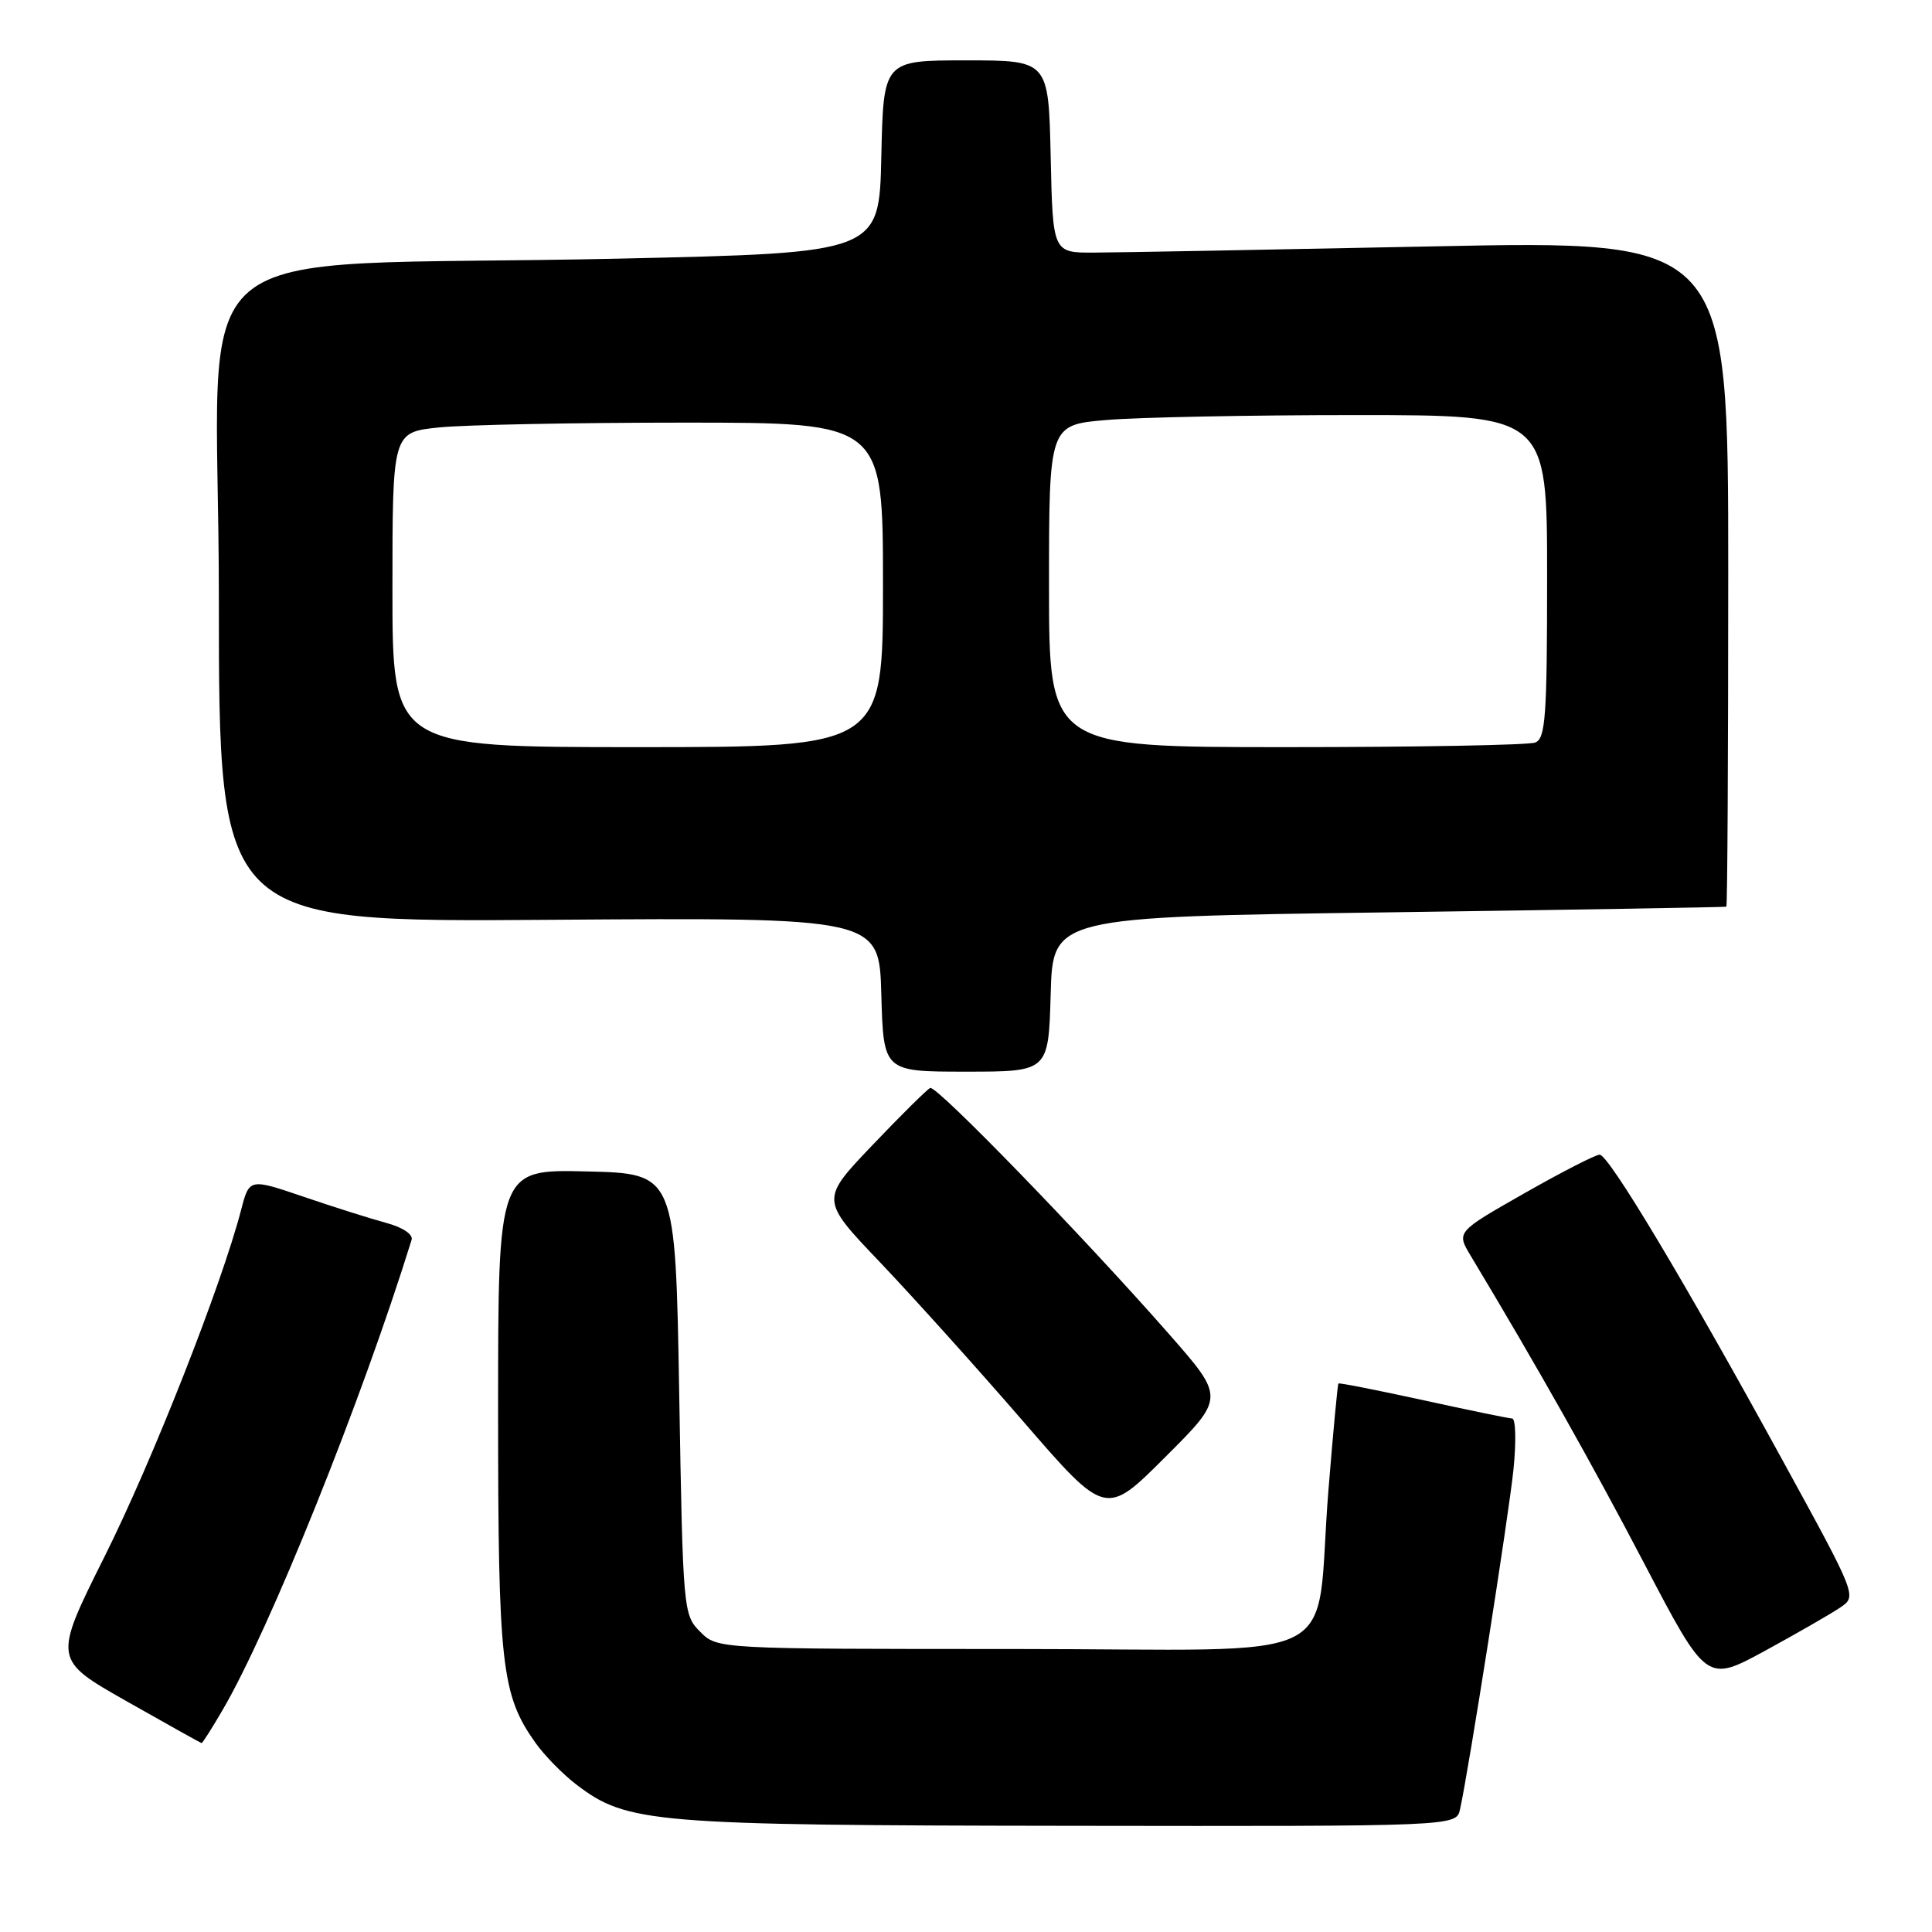<?xml version="1.0" encoding="UTF-8" standalone="no"?>
<!DOCTYPE svg PUBLIC "-//W3C//DTD SVG 1.1//EN" "http://www.w3.org/Graphics/SVG/1.1/DTD/svg11.dtd" >
<svg xmlns="http://www.w3.org/2000/svg" xmlns:xlink="http://www.w3.org/1999/xlink" version="1.1" viewBox="0 0 256 256">
 <g >
 <path fill="currentColor"
d=" M 193.46 239.75 C 194.61 234.57 199.89 200.97 200.54 194.75 C 200.92 191.04 200.84 187.98 200.37 187.96 C 199.89 187.94 194.56 186.84 188.53 185.52 C 182.49 184.20 177.46 183.21 177.35 183.32 C 177.24 183.43 176.64 189.82 176.02 197.51 C 174.11 221.23 179.54 218.50 134.24 218.50 C 95.05 218.50 95.05 218.50 92.78 216.22 C 90.54 213.98 90.49 213.48 90.00 184.72 C 89.50 155.50 89.50 155.50 77.75 155.22 C 66.00 154.94 66.00 154.94 66.00 186.81 C 66.00 220.68 66.44 224.59 70.95 230.93 C 72.15 232.62 74.60 235.12 76.38 236.47 C 83.09 241.59 86.33 241.86 141.73 241.93 C 192.96 242.00 192.96 242.00 193.46 239.75 Z  M 29.44 226.68 C 35.71 216.00 47.94 185.57 54.54 164.28 C 54.76 163.57 53.36 162.63 51.21 162.05 C 49.17 161.50 44.25 159.95 40.27 158.59 C 33.04 156.13 33.04 156.13 31.95 160.32 C 29.32 170.39 20.18 193.60 13.88 206.20 C 7.04 219.90 7.04 219.90 16.77 225.42 C 22.12 228.45 26.59 230.95 26.71 230.97 C 26.82 230.99 28.05 229.06 29.44 226.68 Z  M 243.85 213.00 C 246.06 211.50 246.06 211.50 236.20 193.50 C 223.24 169.83 213.16 153.00 211.96 153.00 C 211.42 153.00 206.93 155.30 201.98 158.12 C 192.98 163.24 192.98 163.24 194.86 166.37 C 203.80 181.26 210.92 193.89 217.90 207.23 C 226.13 222.95 226.13 222.95 233.89 218.73 C 238.16 216.40 242.64 213.82 243.85 213.00 Z  M 154.97 176.85 C 143.62 163.91 124.10 143.79 123.26 144.16 C 122.84 144.35 119.39 147.76 115.60 151.74 C 108.70 158.97 108.70 158.97 116.60 167.25 C 120.94 171.81 129.45 181.26 135.50 188.25 C 146.50 200.97 146.50 200.97 154.39 193.08 C 162.29 185.20 162.29 185.20 154.97 176.85 Z  M 139.22 131.75 C 139.50 121.50 139.50 121.50 184.00 120.89 C 208.48 120.55 228.61 120.21 228.75 120.14 C 228.89 120.06 229.00 100.16 229.00 75.92 C 229.00 31.84 229.00 31.84 189.75 32.65 C 168.16 33.09 148.03 33.46 145.00 33.47 C 139.50 33.50 139.50 33.50 139.22 20.75 C 138.94 8.00 138.94 8.00 128.00 8.00 C 117.06 8.00 117.06 8.00 116.78 20.75 C 116.50 33.50 116.50 33.50 82.00 34.27 C 21.94 35.60 29.00 29.62 29.00 79.19 C 29.00 122.19 29.00 122.19 72.75 121.88 C 116.50 121.57 116.50 121.57 116.78 131.79 C 117.07 142.00 117.07 142.00 128.00 142.00 C 138.93 142.00 138.93 142.00 139.22 131.75 Z  M 52.00 78.14 C 52.00 57.28 52.00 57.28 58.15 56.64 C 61.53 56.29 76.15 56.00 90.65 56.00 C 117.00 56.00 117.00 56.00 117.00 77.50 C 117.00 99.00 117.00 99.00 84.50 99.00 C 52.00 99.00 52.00 99.00 52.00 78.14 Z  M 139.00 77.65 C 139.00 56.29 139.00 56.29 146.65 55.65 C 150.86 55.29 165.71 55.00 179.65 55.00 C 205.00 55.00 205.00 55.00 205.00 76.39 C 205.00 94.98 204.79 97.87 203.42 98.39 C 202.55 98.73 187.70 99.00 170.42 99.00 C 139.00 99.00 139.00 99.00 139.00 77.65 Z "/>
</g>
</svg>